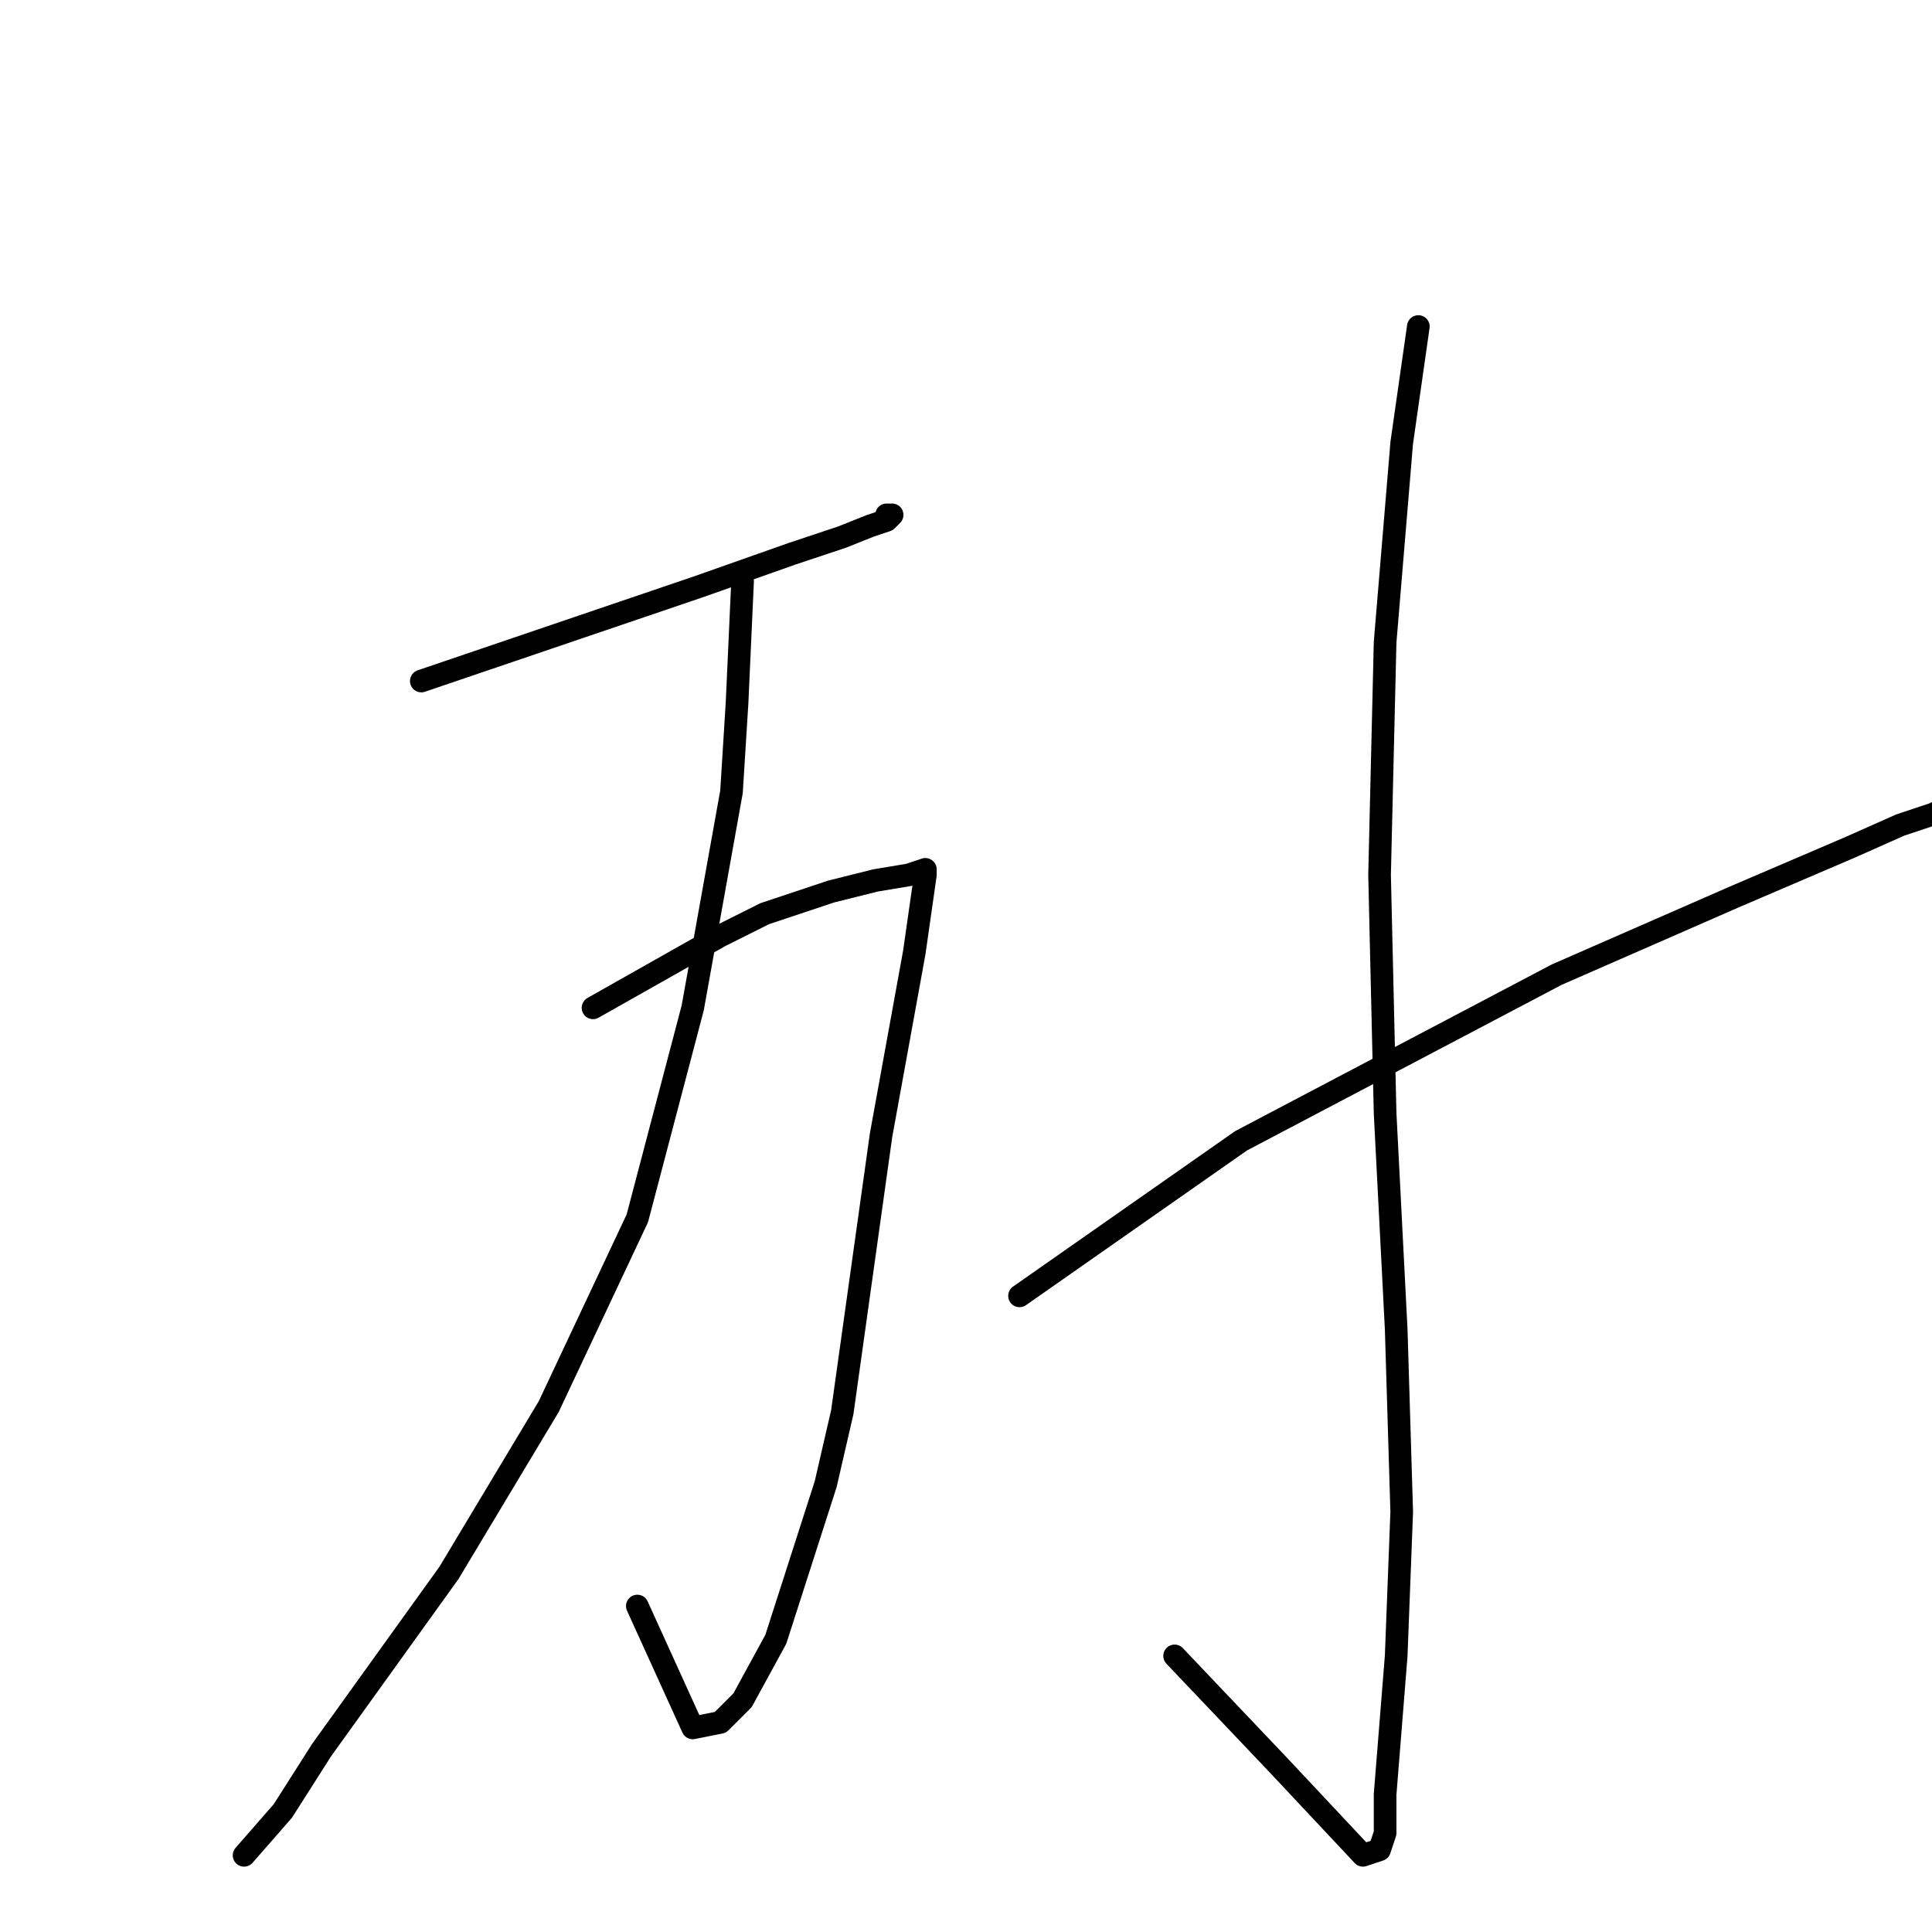 <?xml version="1.0" standalone="no"?>
    <svg width="256" height="256" xmlns="http://www.w3.org/2000/svg" version="1.1">
    <polyline stroke="black" stroke-width="3" stroke-linecap="round" fill="transparent" stroke-linejoin="round" points="55.826 90.24 92.524 77.763 105.001 73.359 111.606 71.157 115.276 69.689 117.478 68.955 118.212 68.221 117.478 68.221 117.478 68.221 " />
        <polyline stroke="black" stroke-width="3" stroke-linecap="round" fill="transparent" stroke-linejoin="round" points="78.579 133.543 95.459 124.002 101.331 121.066 110.138 118.13 116.01 116.662 120.414 115.928 122.616 115.194 122.616 115.928 121.148 126.204 116.744 150.424 111.606 187.122 109.405 196.663 102.799 217.214 98.395 225.287 95.459 228.223 91.79 228.957 84.45 212.81 84.45 212.81 " />
        <polyline stroke="black" stroke-width="3" stroke-linecap="round" fill="transparent" stroke-linejoin="round" points="98.395 77.029 97.661 93.176 96.927 104.919 91.79 133.543 84.45 161.433 72.707 186.388 59.496 208.406 42.615 231.893 37.477 239.966 32.34 245.838 32.34 245.838 " />
        <polyline stroke="black" stroke-width="3" stroke-linecap="round" fill="transparent" stroke-linejoin="round" points="187.937 43.267 185.735 58.68 183.534 85.102 182.8 115.928 183.534 147.488 185.002 176.112 185.735 200.333 185.002 219.415 183.534 237.764 183.534 242.902 182.8 245.104 180.598 245.838 169.589 234.095 155.643 219.415 155.643 219.415 " />
        <polyline stroke="black" stroke-width="3" stroke-linecap="round" fill="transparent" stroke-linejoin="round" points="135.093 171.709 164.451 151.158 206.286 129.139 229.773 118.864 245.185 112.259 251.791 109.323 256.195 107.855 259.131 106.387 259.865 106.387 259.865 106.387 " />
        </svg>